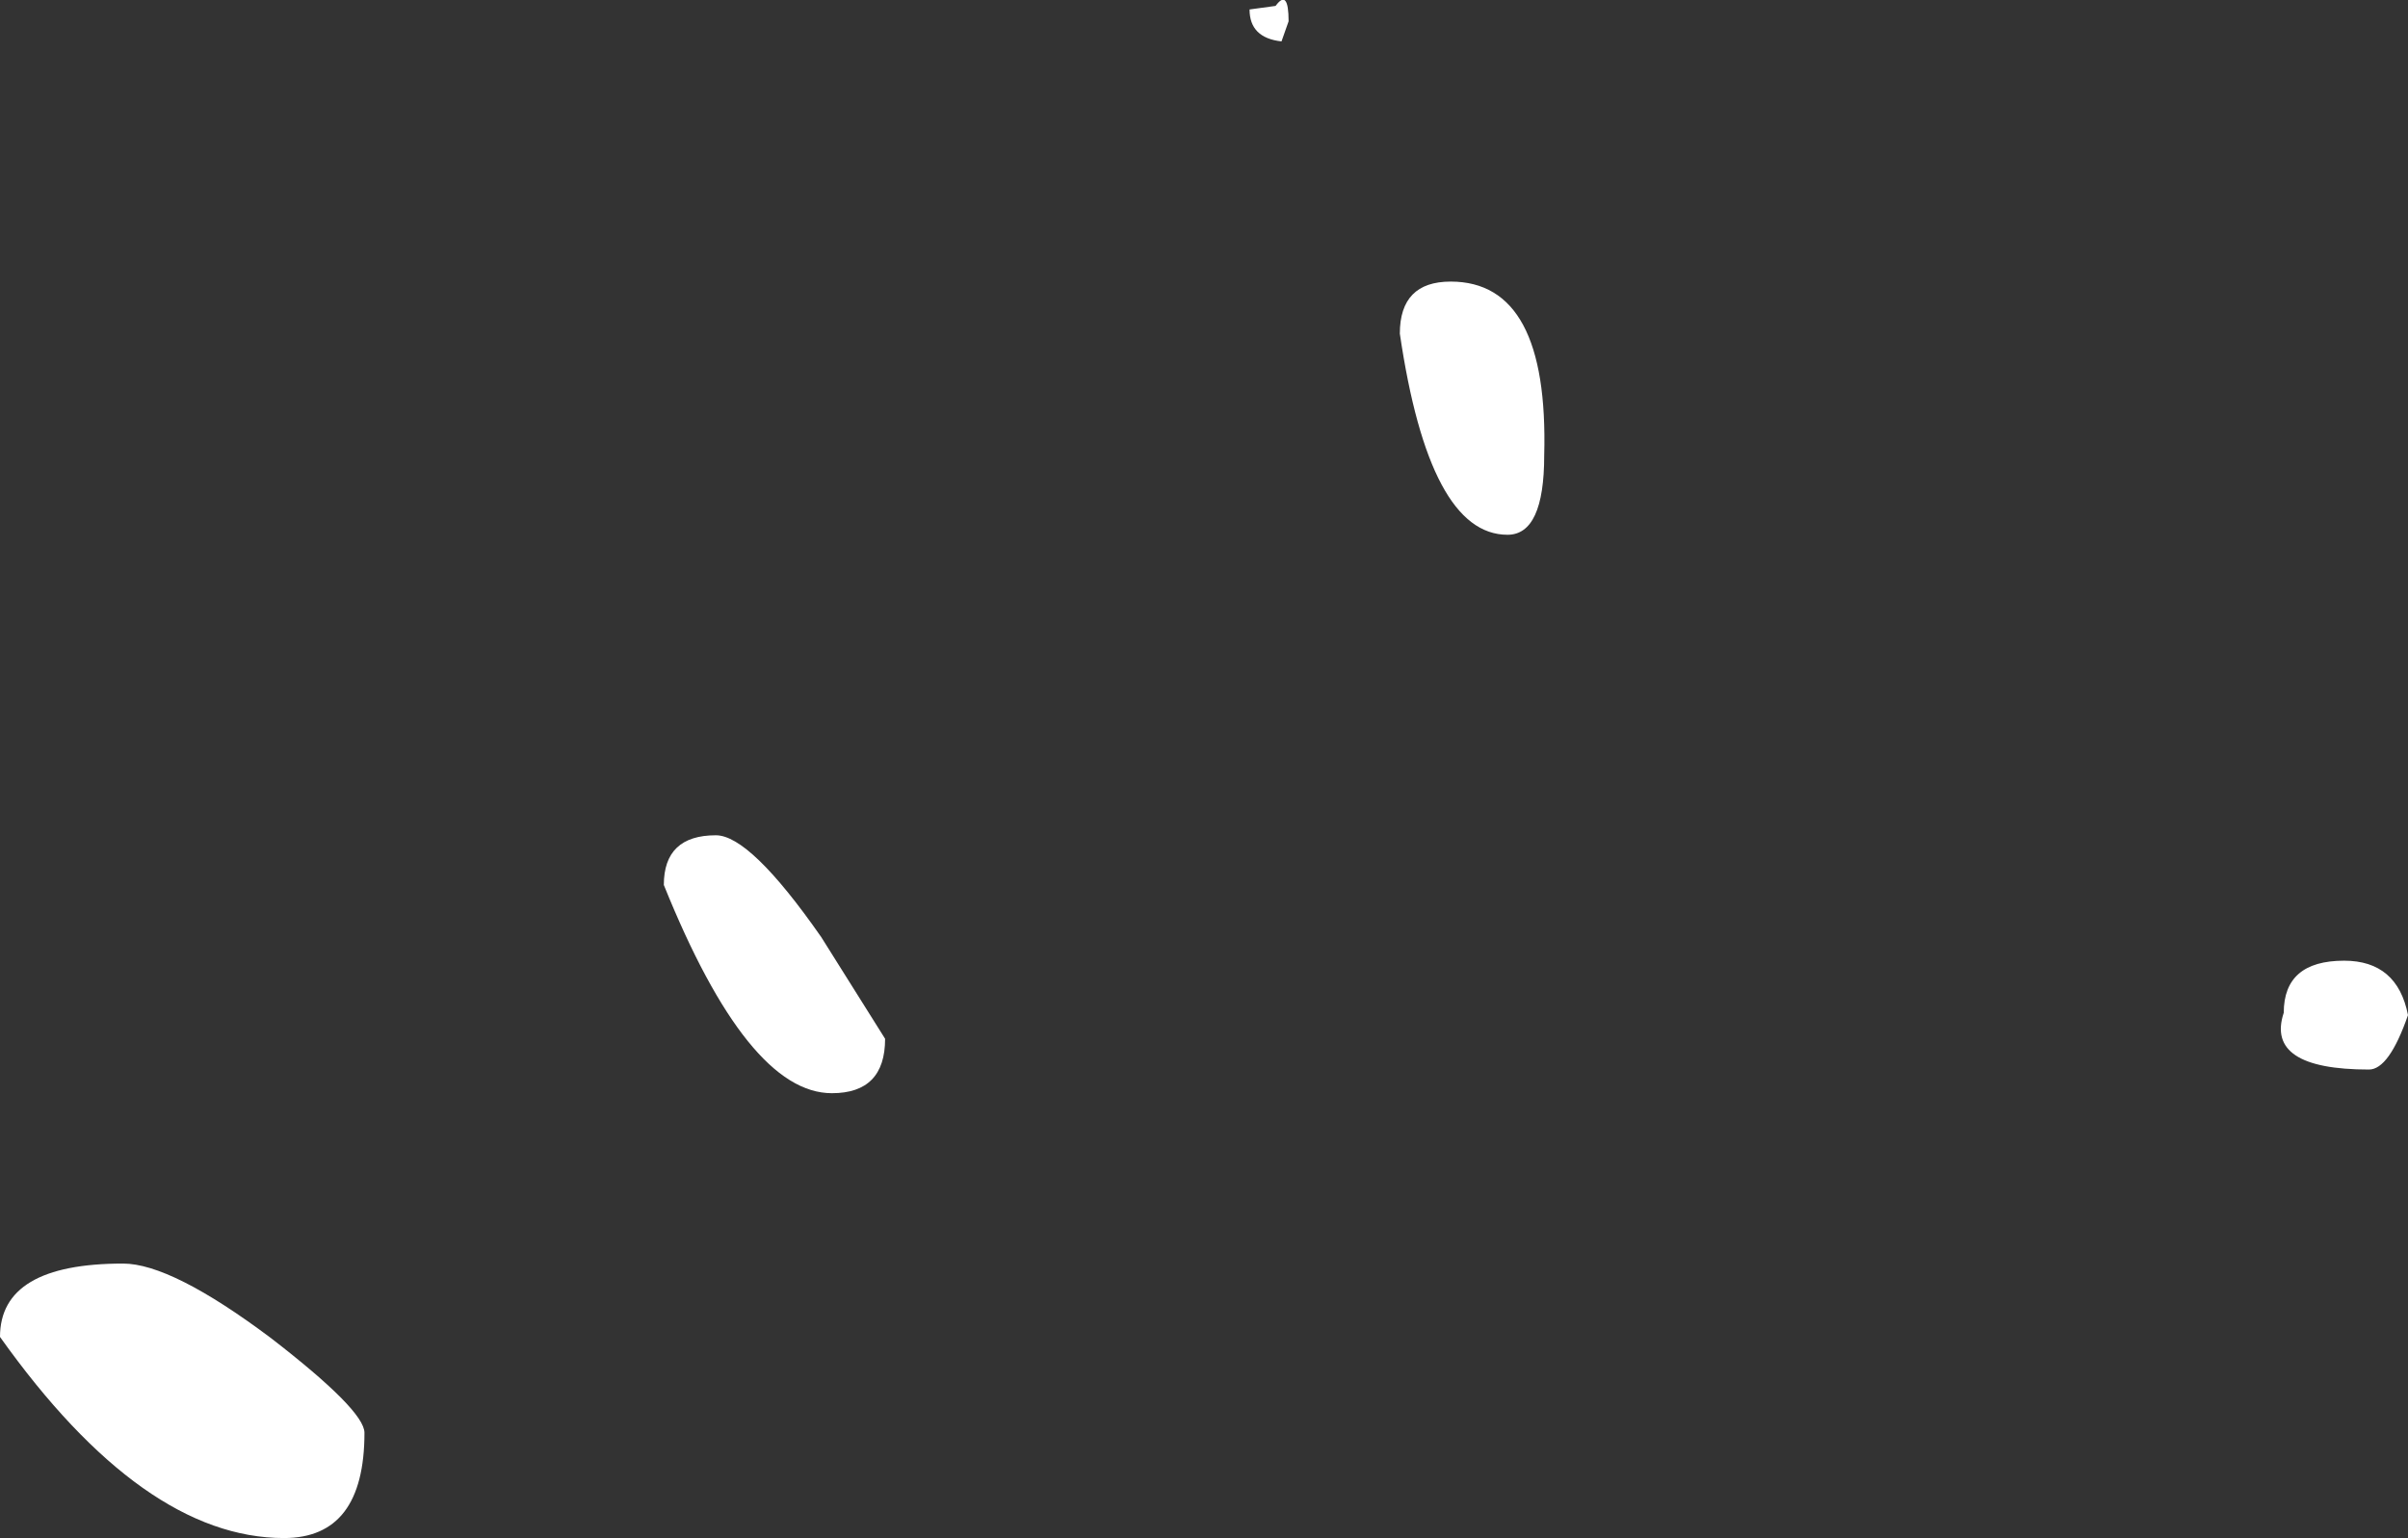<?xml version="1.0" encoding="UTF-8" standalone="no"?>
<svg xmlns:xlink="http://www.w3.org/1999/xlink" height="65.0px" width="101.75px" xmlns="http://www.w3.org/2000/svg">
  <rect width="100%" height="100%" fill="#333333" stroke="none"/>
  <g transform="matrix(1.0, 0.0, 0.0, 1.0, 86.9, 90.85)">
    <path d="M13.2 -45.65 Q8.8 -45.65 9.6 -48.05 9.6 -50.25 12.15 -50.25 14.4 -50.25 14.85 -47.95 14.05 -45.65 13.2 -45.65 M-81.7 -37.45 Q-79.65 -37.45 -75.45 -34.3 -71.5 -31.25 -71.5 -30.3 -71.5 -25.85 -74.9 -25.85 -80.85 -25.85 -86.9 -34.35 -86.9 -37.45 -81.7 -37.45 M-25.6 -78.95 Q-21.45 -78.95 -21.65 -71.6 -21.65 -68.25 -23.2 -68.25 -26.5 -68.25 -27.75 -76.75 -27.75 -78.95 -25.6 -78.95 M-33.0 -90.6 Q-32.45 -91.35 -32.45 -89.95 L-32.75 -89.1 Q-34.1 -89.25 -34.1 -90.45 L-33.0 -90.6 M-52.2 -51.25 L-49.5 -46.95 Q-49.5 -44.65 -51.75 -44.65 -55.3 -44.65 -58.85 -53.45 -58.85 -55.55 -56.65 -55.55 -55.2 -55.55 -52.2 -51.25" fill="#ffffff" fill-rule="evenodd" stroke="none"/>
  </g>
</svg>
